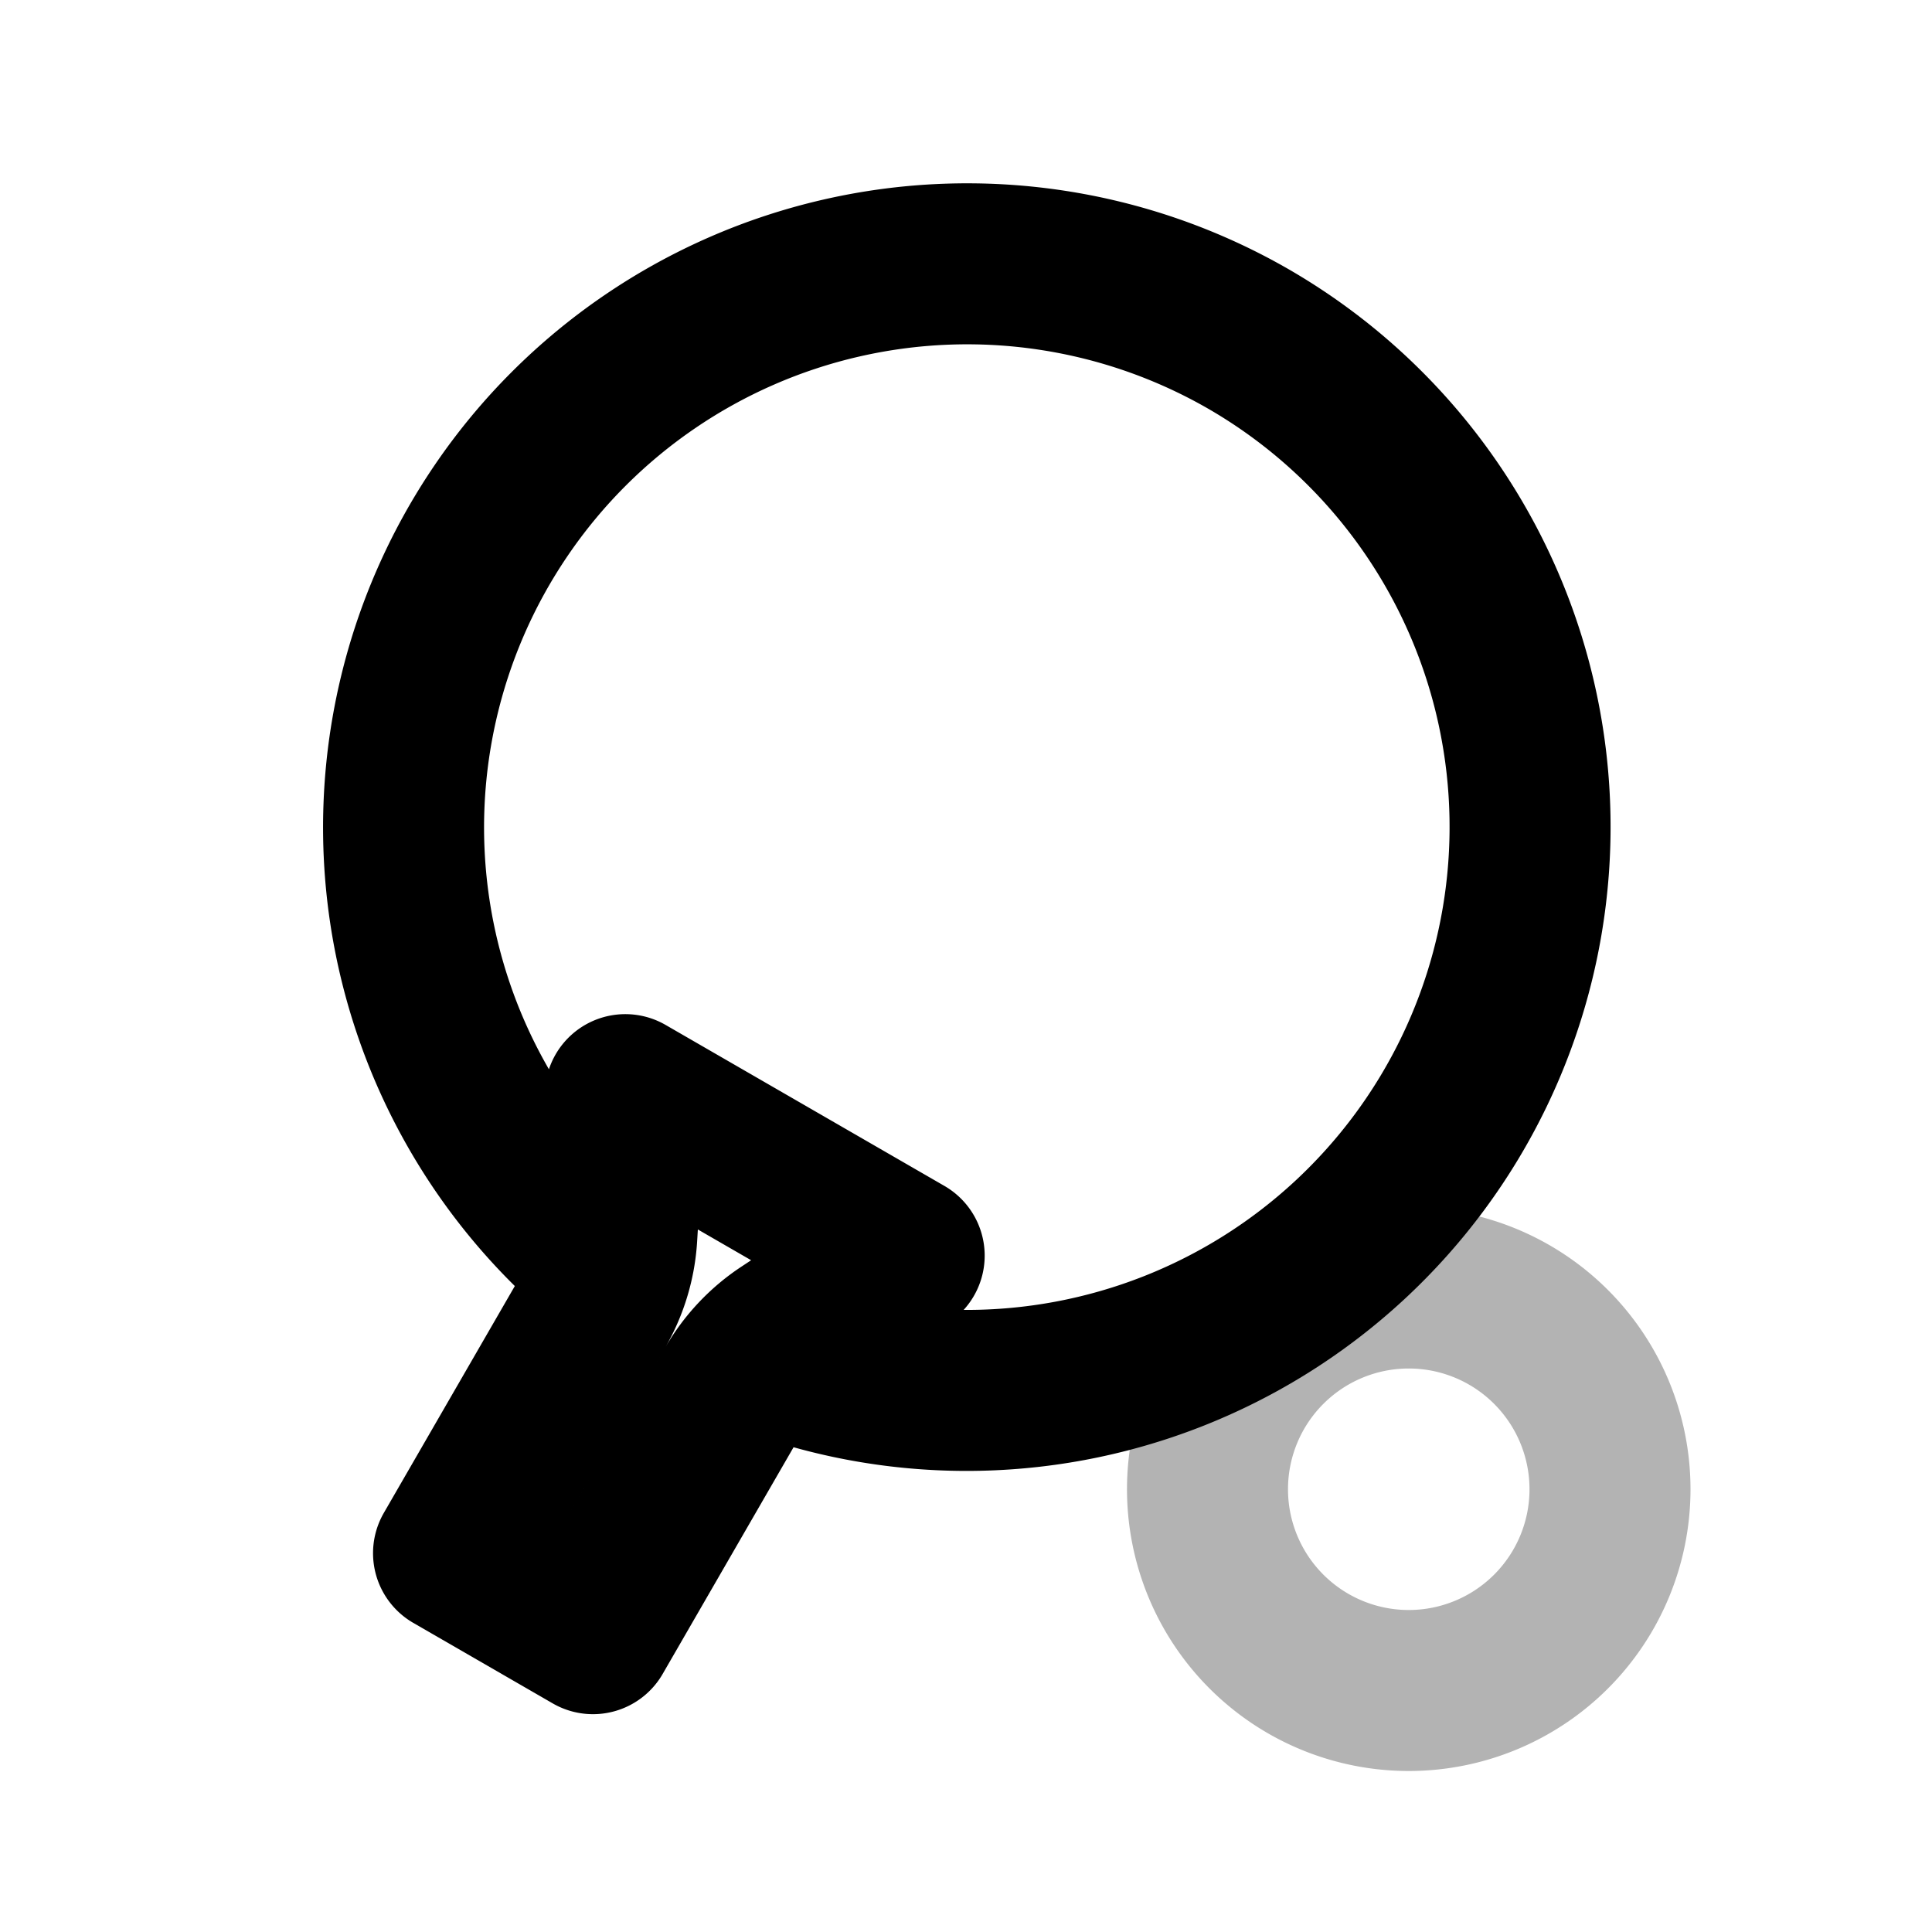 <svg xmlns="http://www.w3.org/2000/svg" width="24" height="24" viewBox="0 0 24 24" fill="none">
    <path stroke="currentColor" stroke-linejoin="round" stroke-width="2" d="M20 18.5a2.5 2.5 0 1 1-5 0 2.5 2.5 0 0 1 5 0Z" opacity=".3"/>
    <path stroke="currentColor" stroke-linejoin="round" stroke-width="2" d="M7.64 15.746a7.002 7.002 0 0 1 7.86-11.54 7 7 0 0 1-6.064 12.577m-1.668-3.185 3.464 2-1.472.972a2 2 0 0 0-.63.669l-1.764 3.055-1.732-1 1.764-3.055a2 2 0 0 0 .264-.88z"/>
</svg>